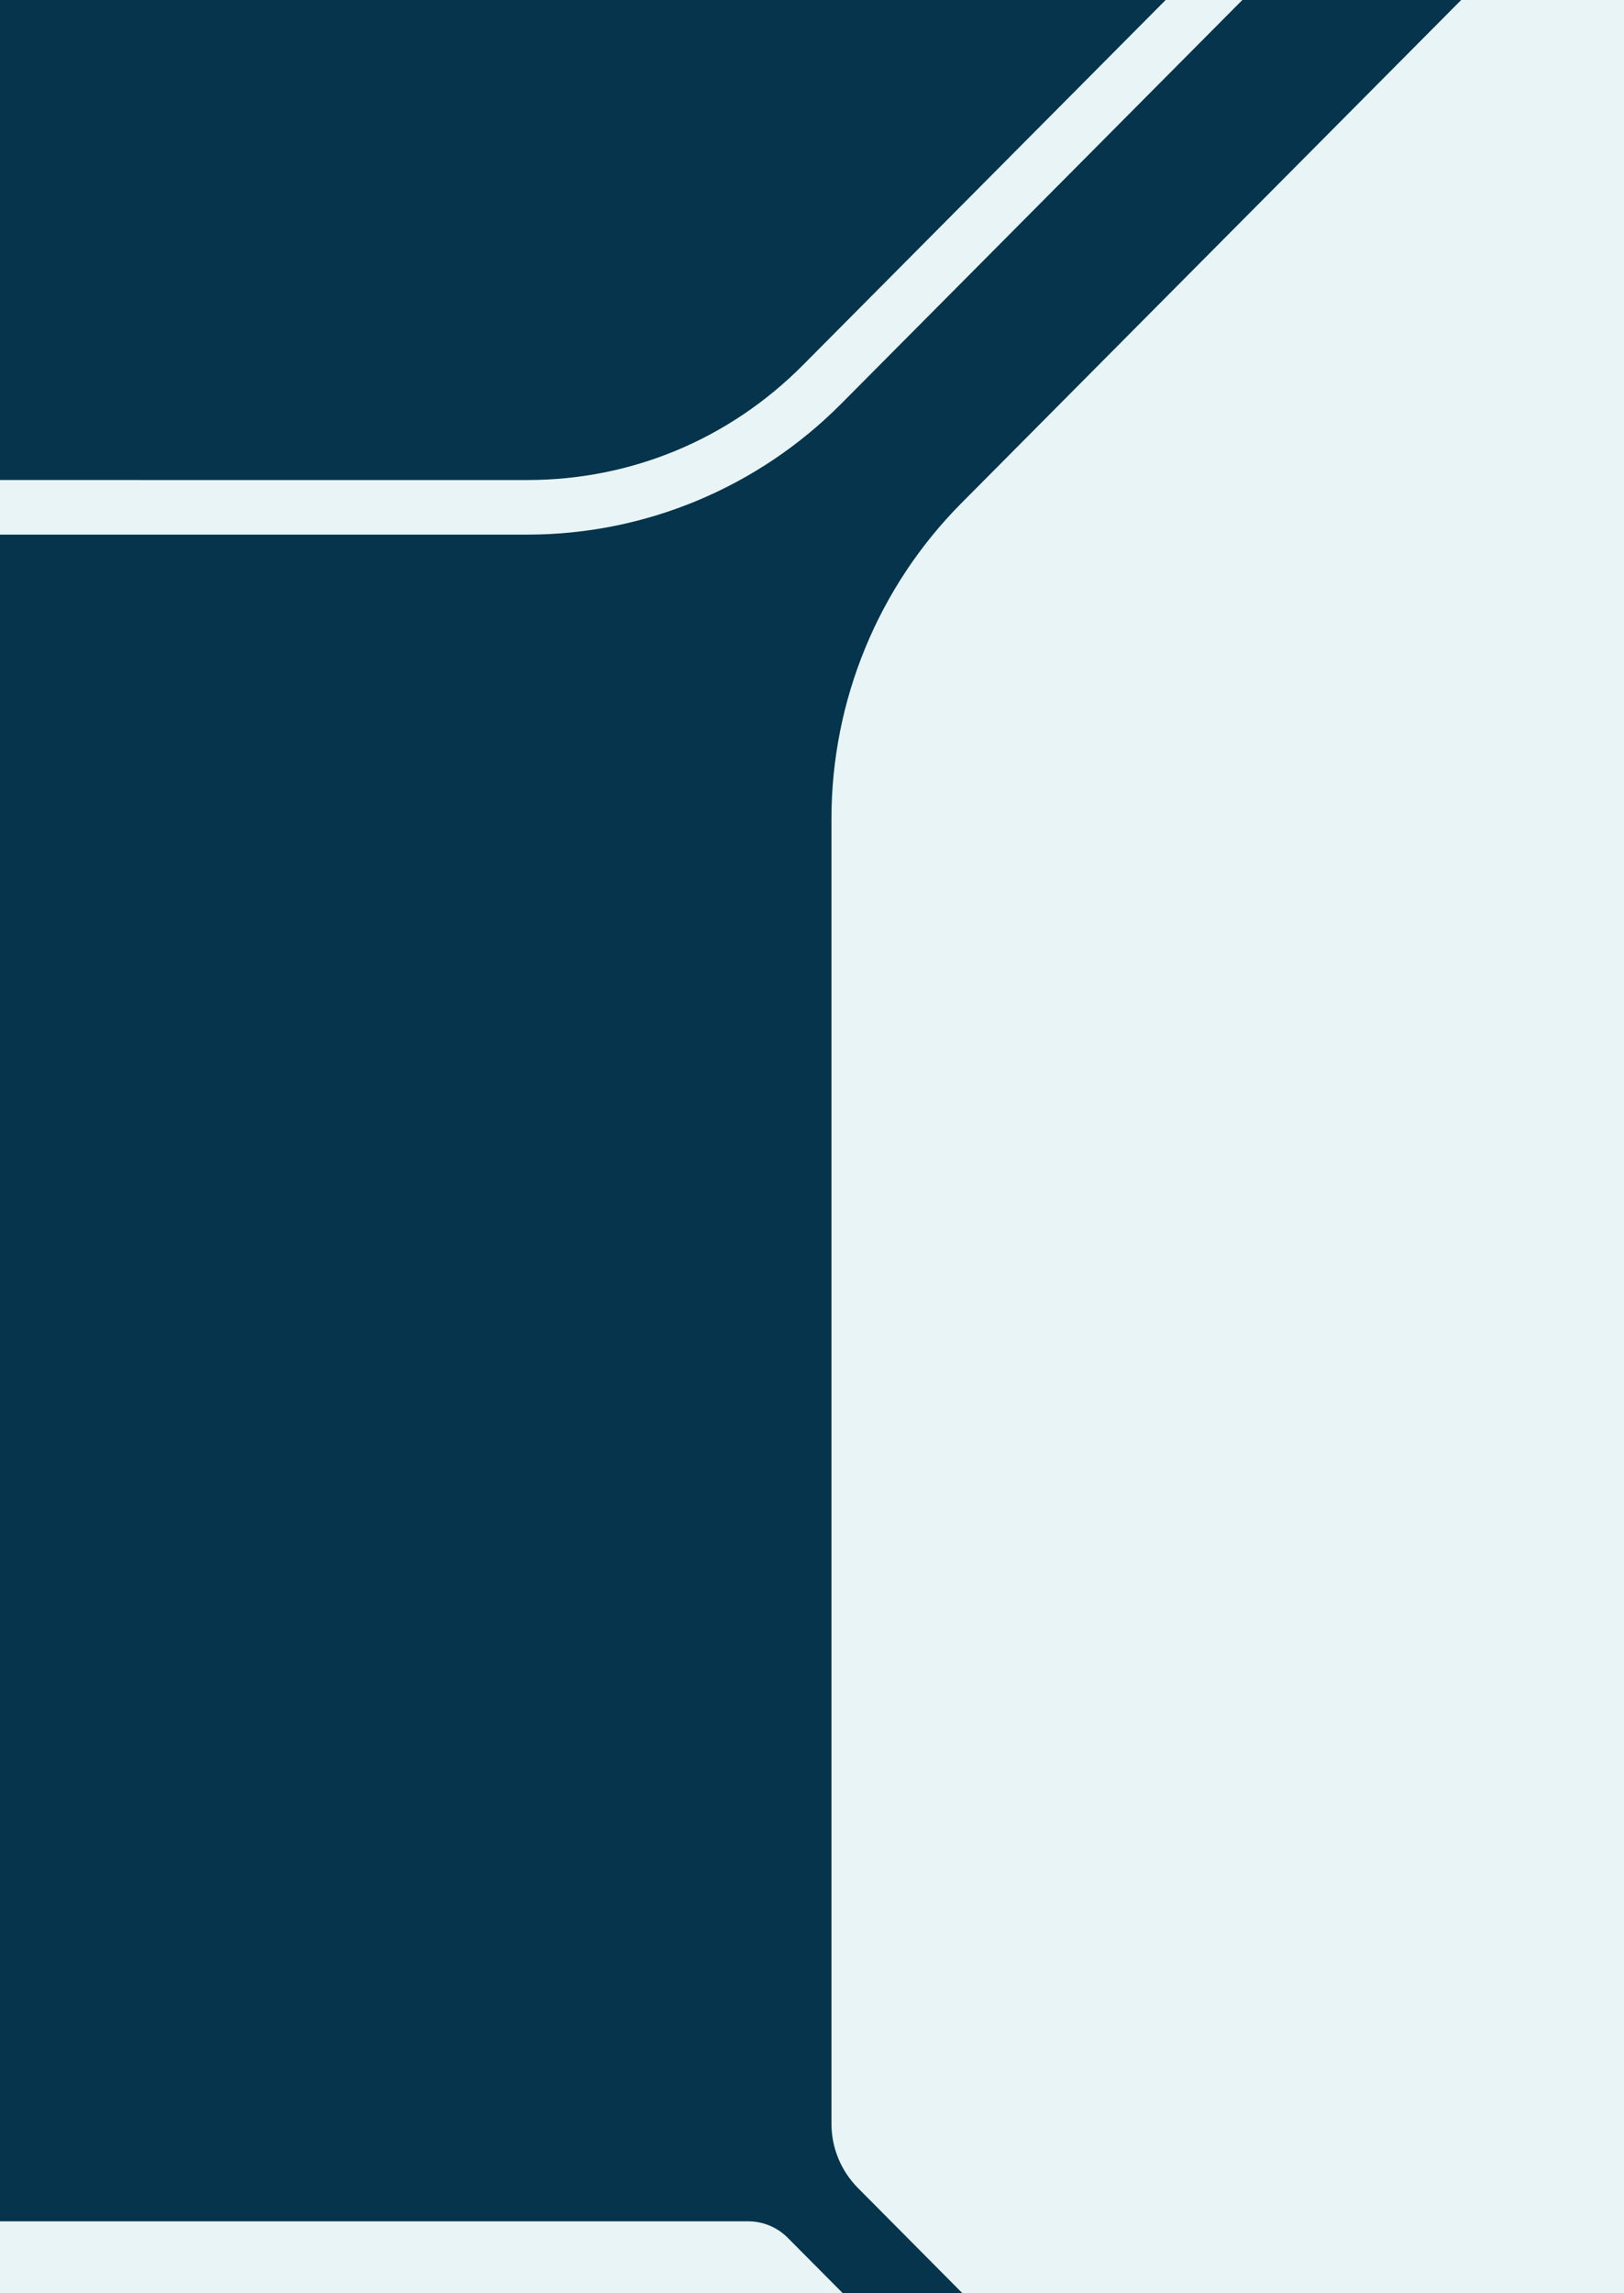 <?xml version="1.0" encoding="utf-8"?>
<!-- Generator: Adobe Illustrator 24.1.1, SVG Export Plug-In . SVG Version: 6.00 Build 0)  -->
<svg version="1.1" id="Layer_1" xmlns="http://www.w3.org/2000/svg" xmlns:xlink="http://www.w3.org/1999/xlink" x="0px" y="0px"
	 viewBox="0 0 612 864" style="enable-background:new 0 0 612 864;" xml:space="preserve">
<style type="text/css">
	.st0{fill:#05344C;}
	.st1{fill:#E8F4F5;}
</style>
<g>
	<g>
		<rect x="0" class="st0" width="612" height="864"/>
	</g>
	<path class="st1" d="M612,0v864H362.7l-39.37-39.64c-6.4-6.44-10-15.16-10-24.27V308.54c0-44.64,17.62-87.45,49-119.01L550.64,0
		H612z"/>
</g>
<path class="st1" d="M302.57,137.56c-27.72,27.91-64.59,43.29-103.82,43.29H0v20.57h198.75c44.36,0,86.91-17.73,118.27-49.31
	L468.18,0h-28.91L302.57,137.56z"/>
<path class="st1" d="M317.63,864H0v-27.11h281.94c5.6,0,10.98,2.24,14.94,6.23L317.63,864z"/>
</svg>
